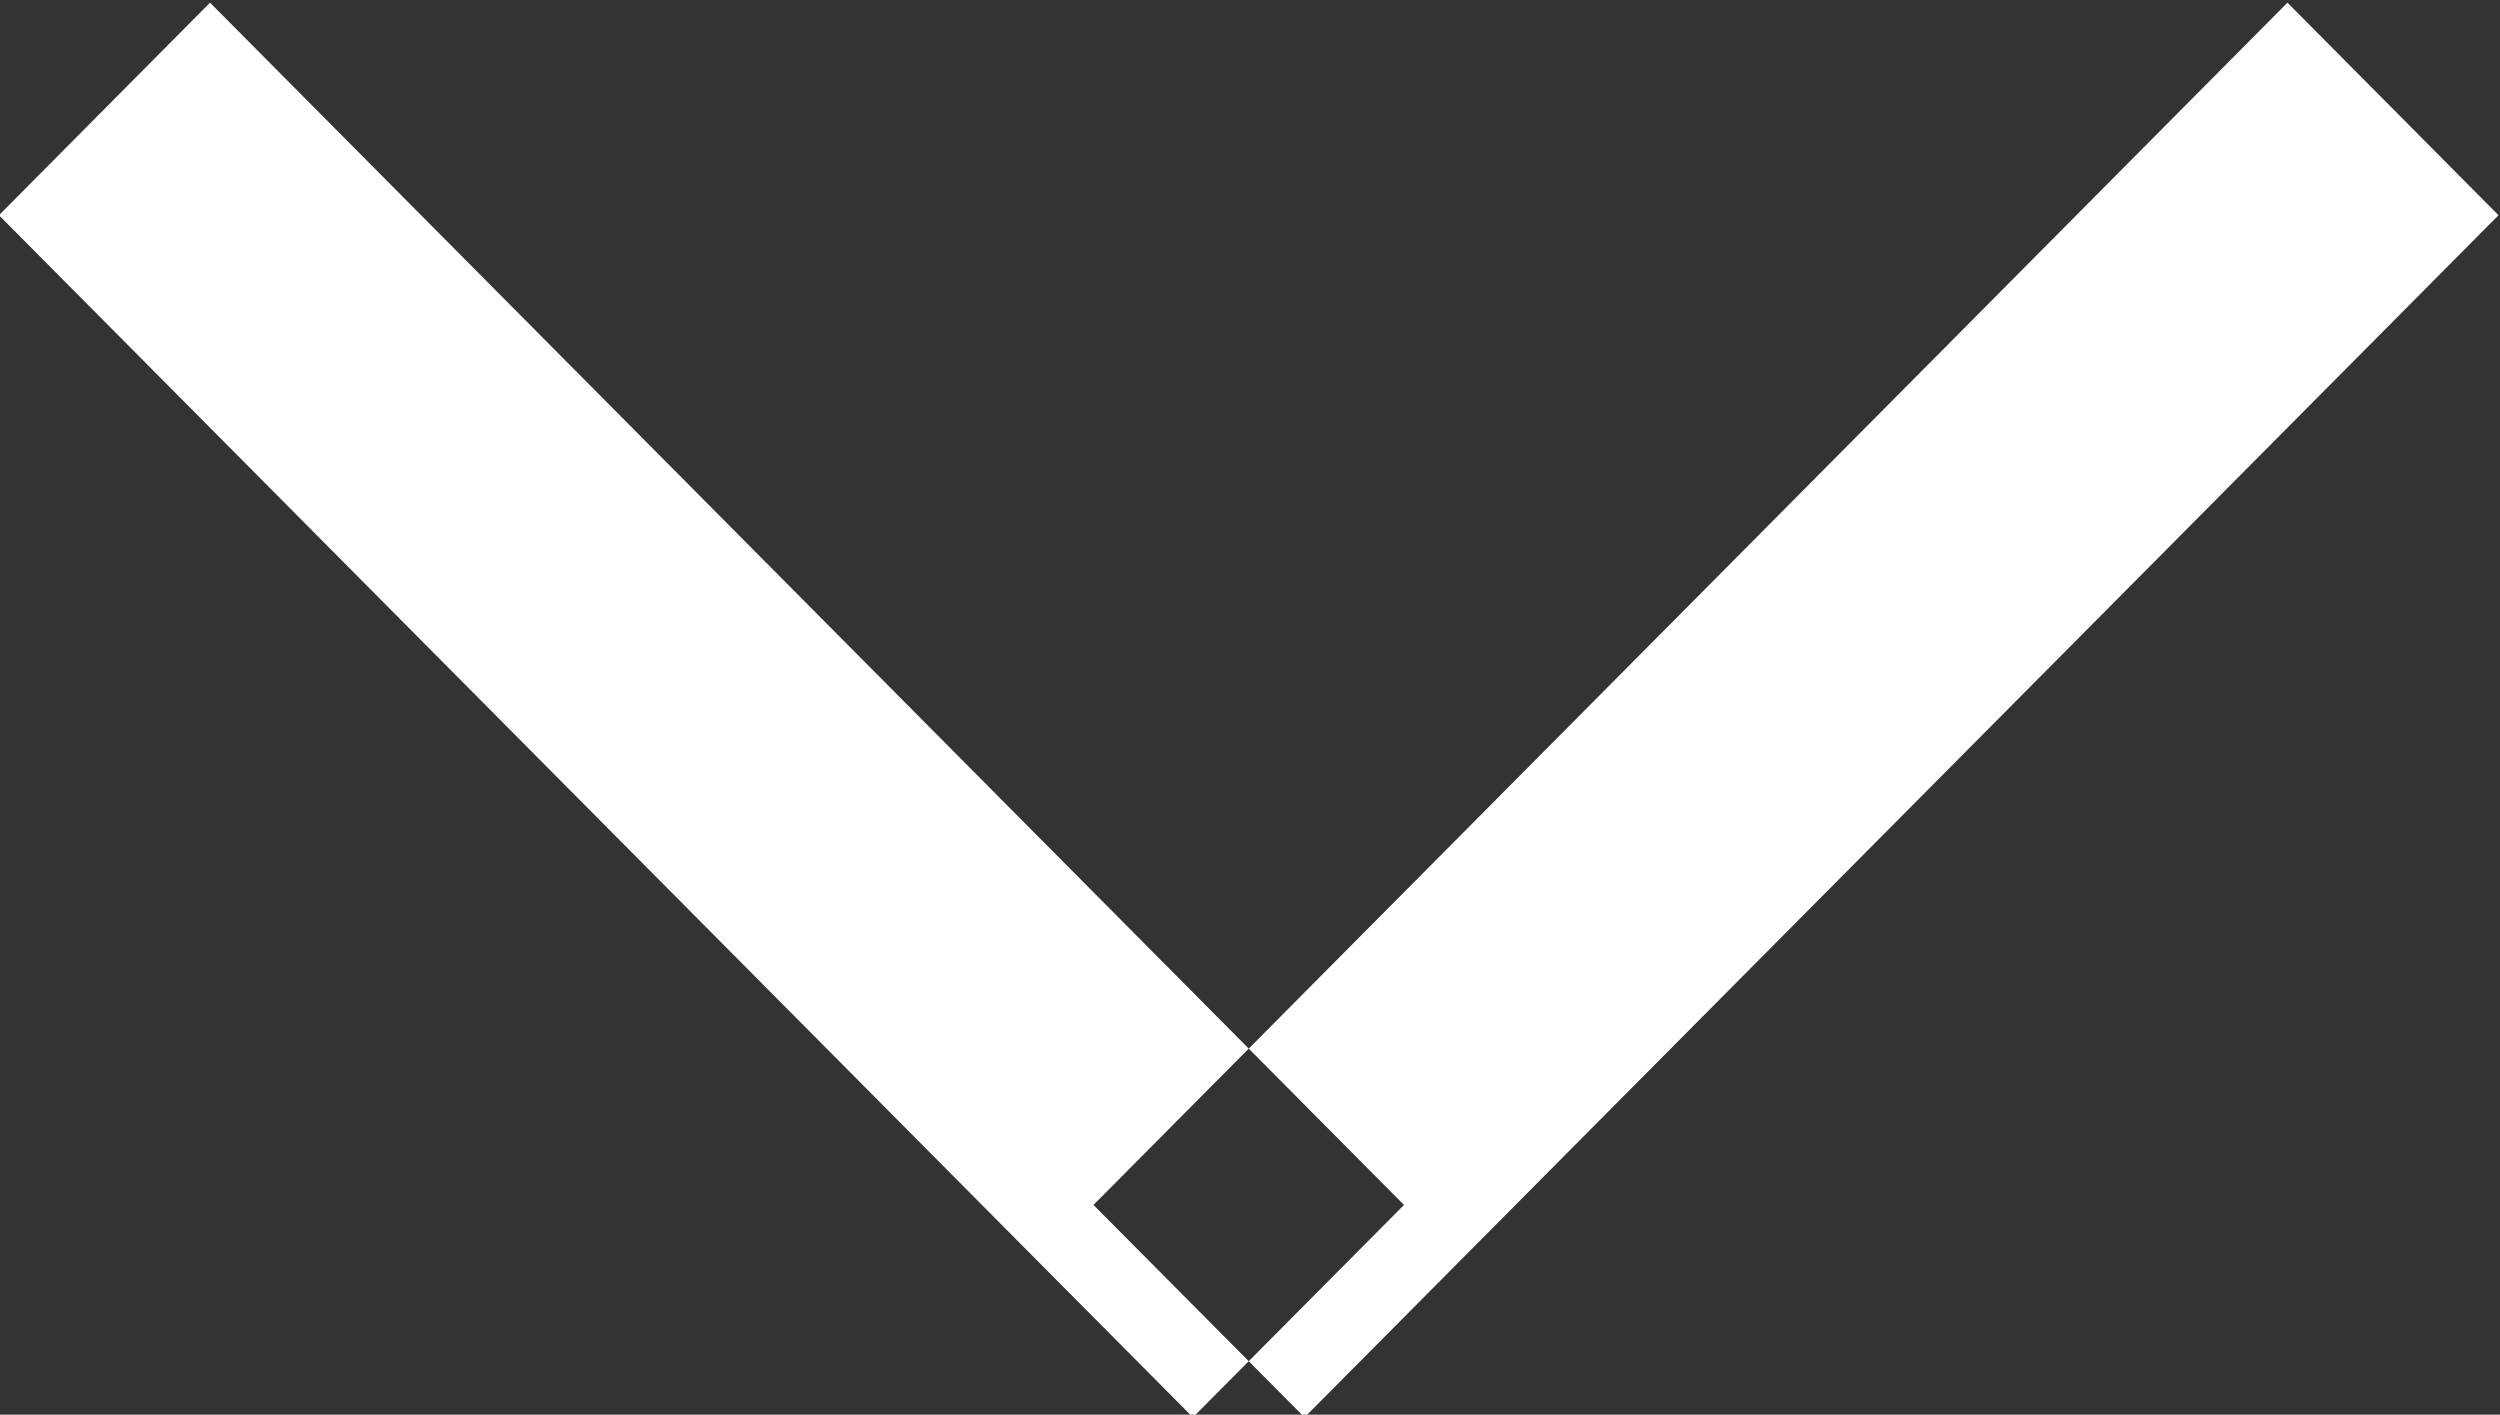 <svg xmlns="http://www.w3.org/2000/svg" width="16.843" height="9.531" viewBox="0 0 16.843 9.531">
  <rect x="0" y="0" width="16.843" height="9.531" fill="#333333" stroke="none"/>
  <defs>
    <style>
      .cls-1 {
        fill: #fff;
        fill-rule: evenodd;
      }
    </style>
  </defs>
  <path id="Shape_4_copy" data-name="Shape 4 copy" class="cls-1" d="M127.681,946.7l1.422-1.432,8.044,8.1-1.422,1.431Zm16.84,0-1.422-1.432-8.044,8.1,1.422,1.431Z" transform="translate(-127.688 -945.25)"/>
</svg>
